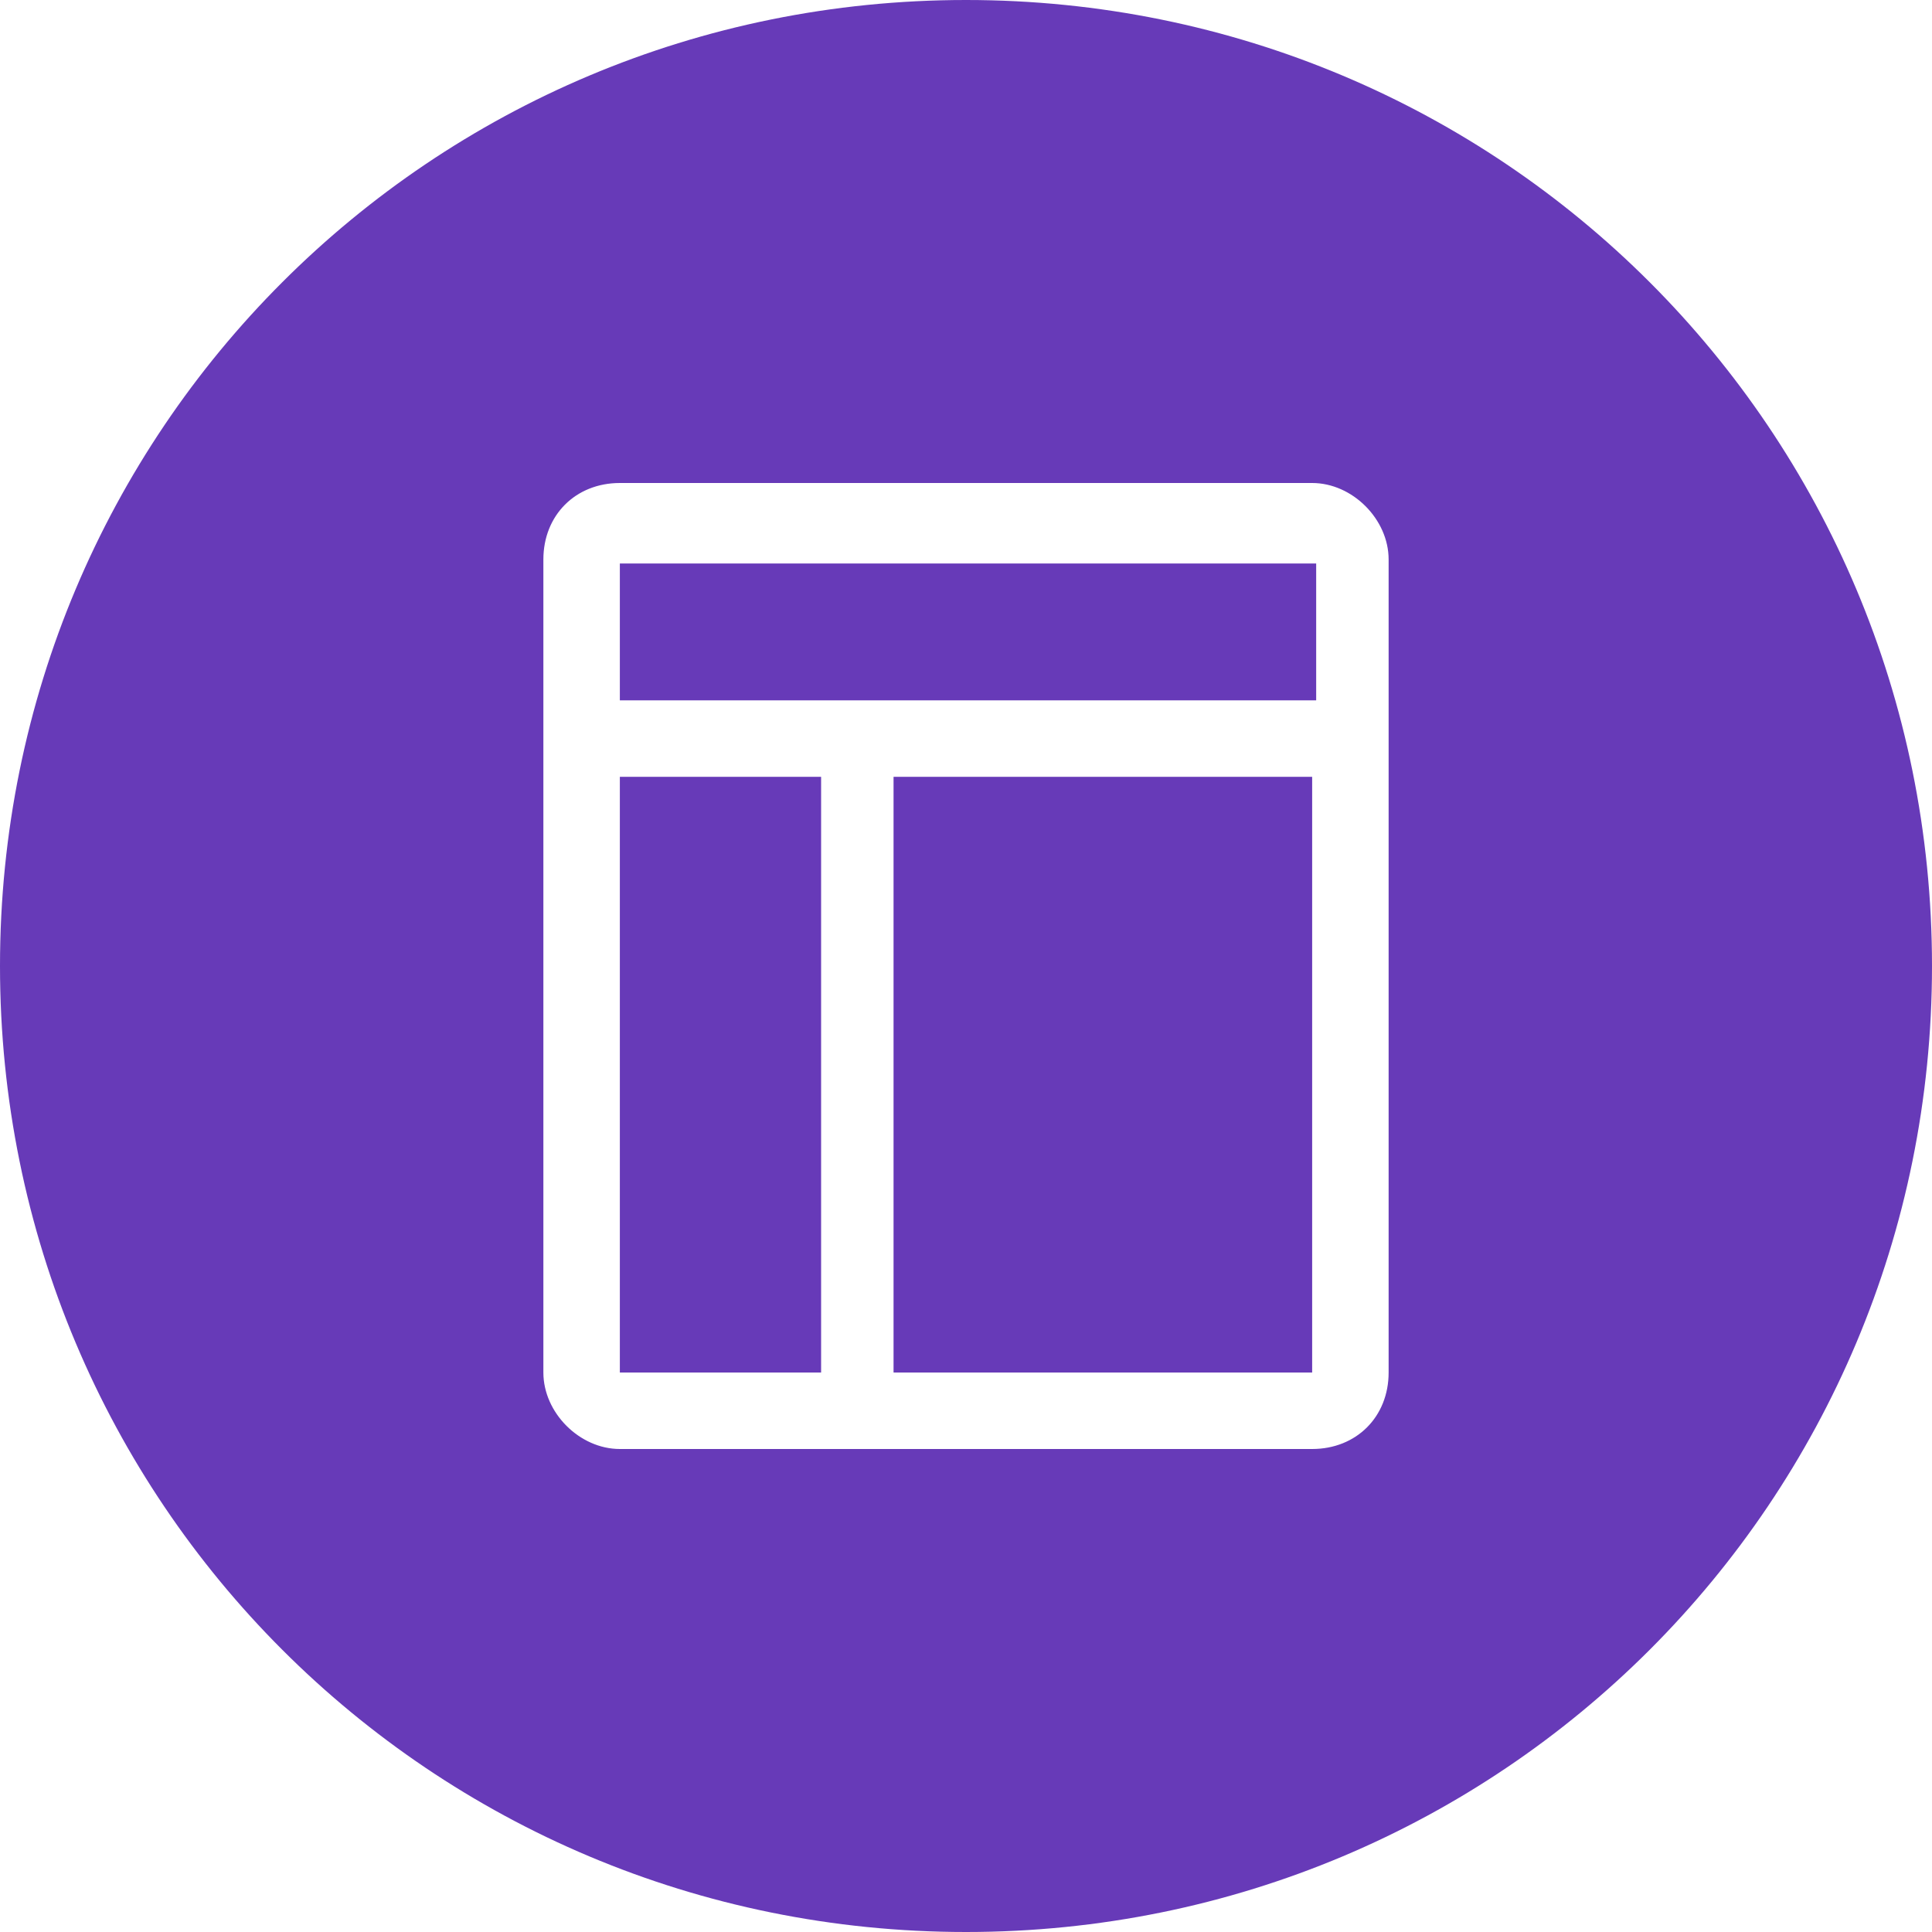 <?xml version="1.0" standalone="no"?><!DOCTYPE svg PUBLIC "-//W3C//DTD SVG 1.1//EN" "http://www.w3.org/Graphics/SVG/1.1/DTD/svg11.dtd"><svg t="1656516475589" class="icon" viewBox="0 0 1024 1024" version="1.1" xmlns="http://www.w3.org/2000/svg" p-id="2226" xmlns:xlink="http://www.w3.org/1999/xlink" width="256" height="256"><defs><style type="text/css">@font-face { font-family: feedback-iconfont; src: url("//at.alicdn.com/t/font_1031158_u69w8yhxdu.woff2?t=1630033759944") format("woff2"), url("//at.alicdn.com/t/font_1031158_u69w8yhxdu.woff?t=1630033759944") format("woff"), url("//at.alicdn.com/t/font_1031158_u69w8yhxdu.ttf?t=1630033759944") format("truetype"); }
</style></defs><path d="M512 0C228.267 0 0 228.267 0 512s228.267 512 512 512 512-228.267 512-512S795.733 0 512 0z m224 727.467c0 23.467-17.067 40.533-40.533 40.533H328.533c-21.333 0-40.533-19.2-40.533-40.533V296.533c0-23.467 17.067-40.533 40.533-40.533h366.933c21.333 0 40.533 19.2 40.533 40.533v430.933z" fill="#673ab8" p-id="2227"></path><path d="M473.6 727.467h221.867V411.733H473.6v315.733zM328.533 727.467h106.667V411.733h-106.667v315.733zM328.533 296.533v74.667h369.067V298.667H328.533z" fill="#673ab8" p-id="2228"></path></svg>